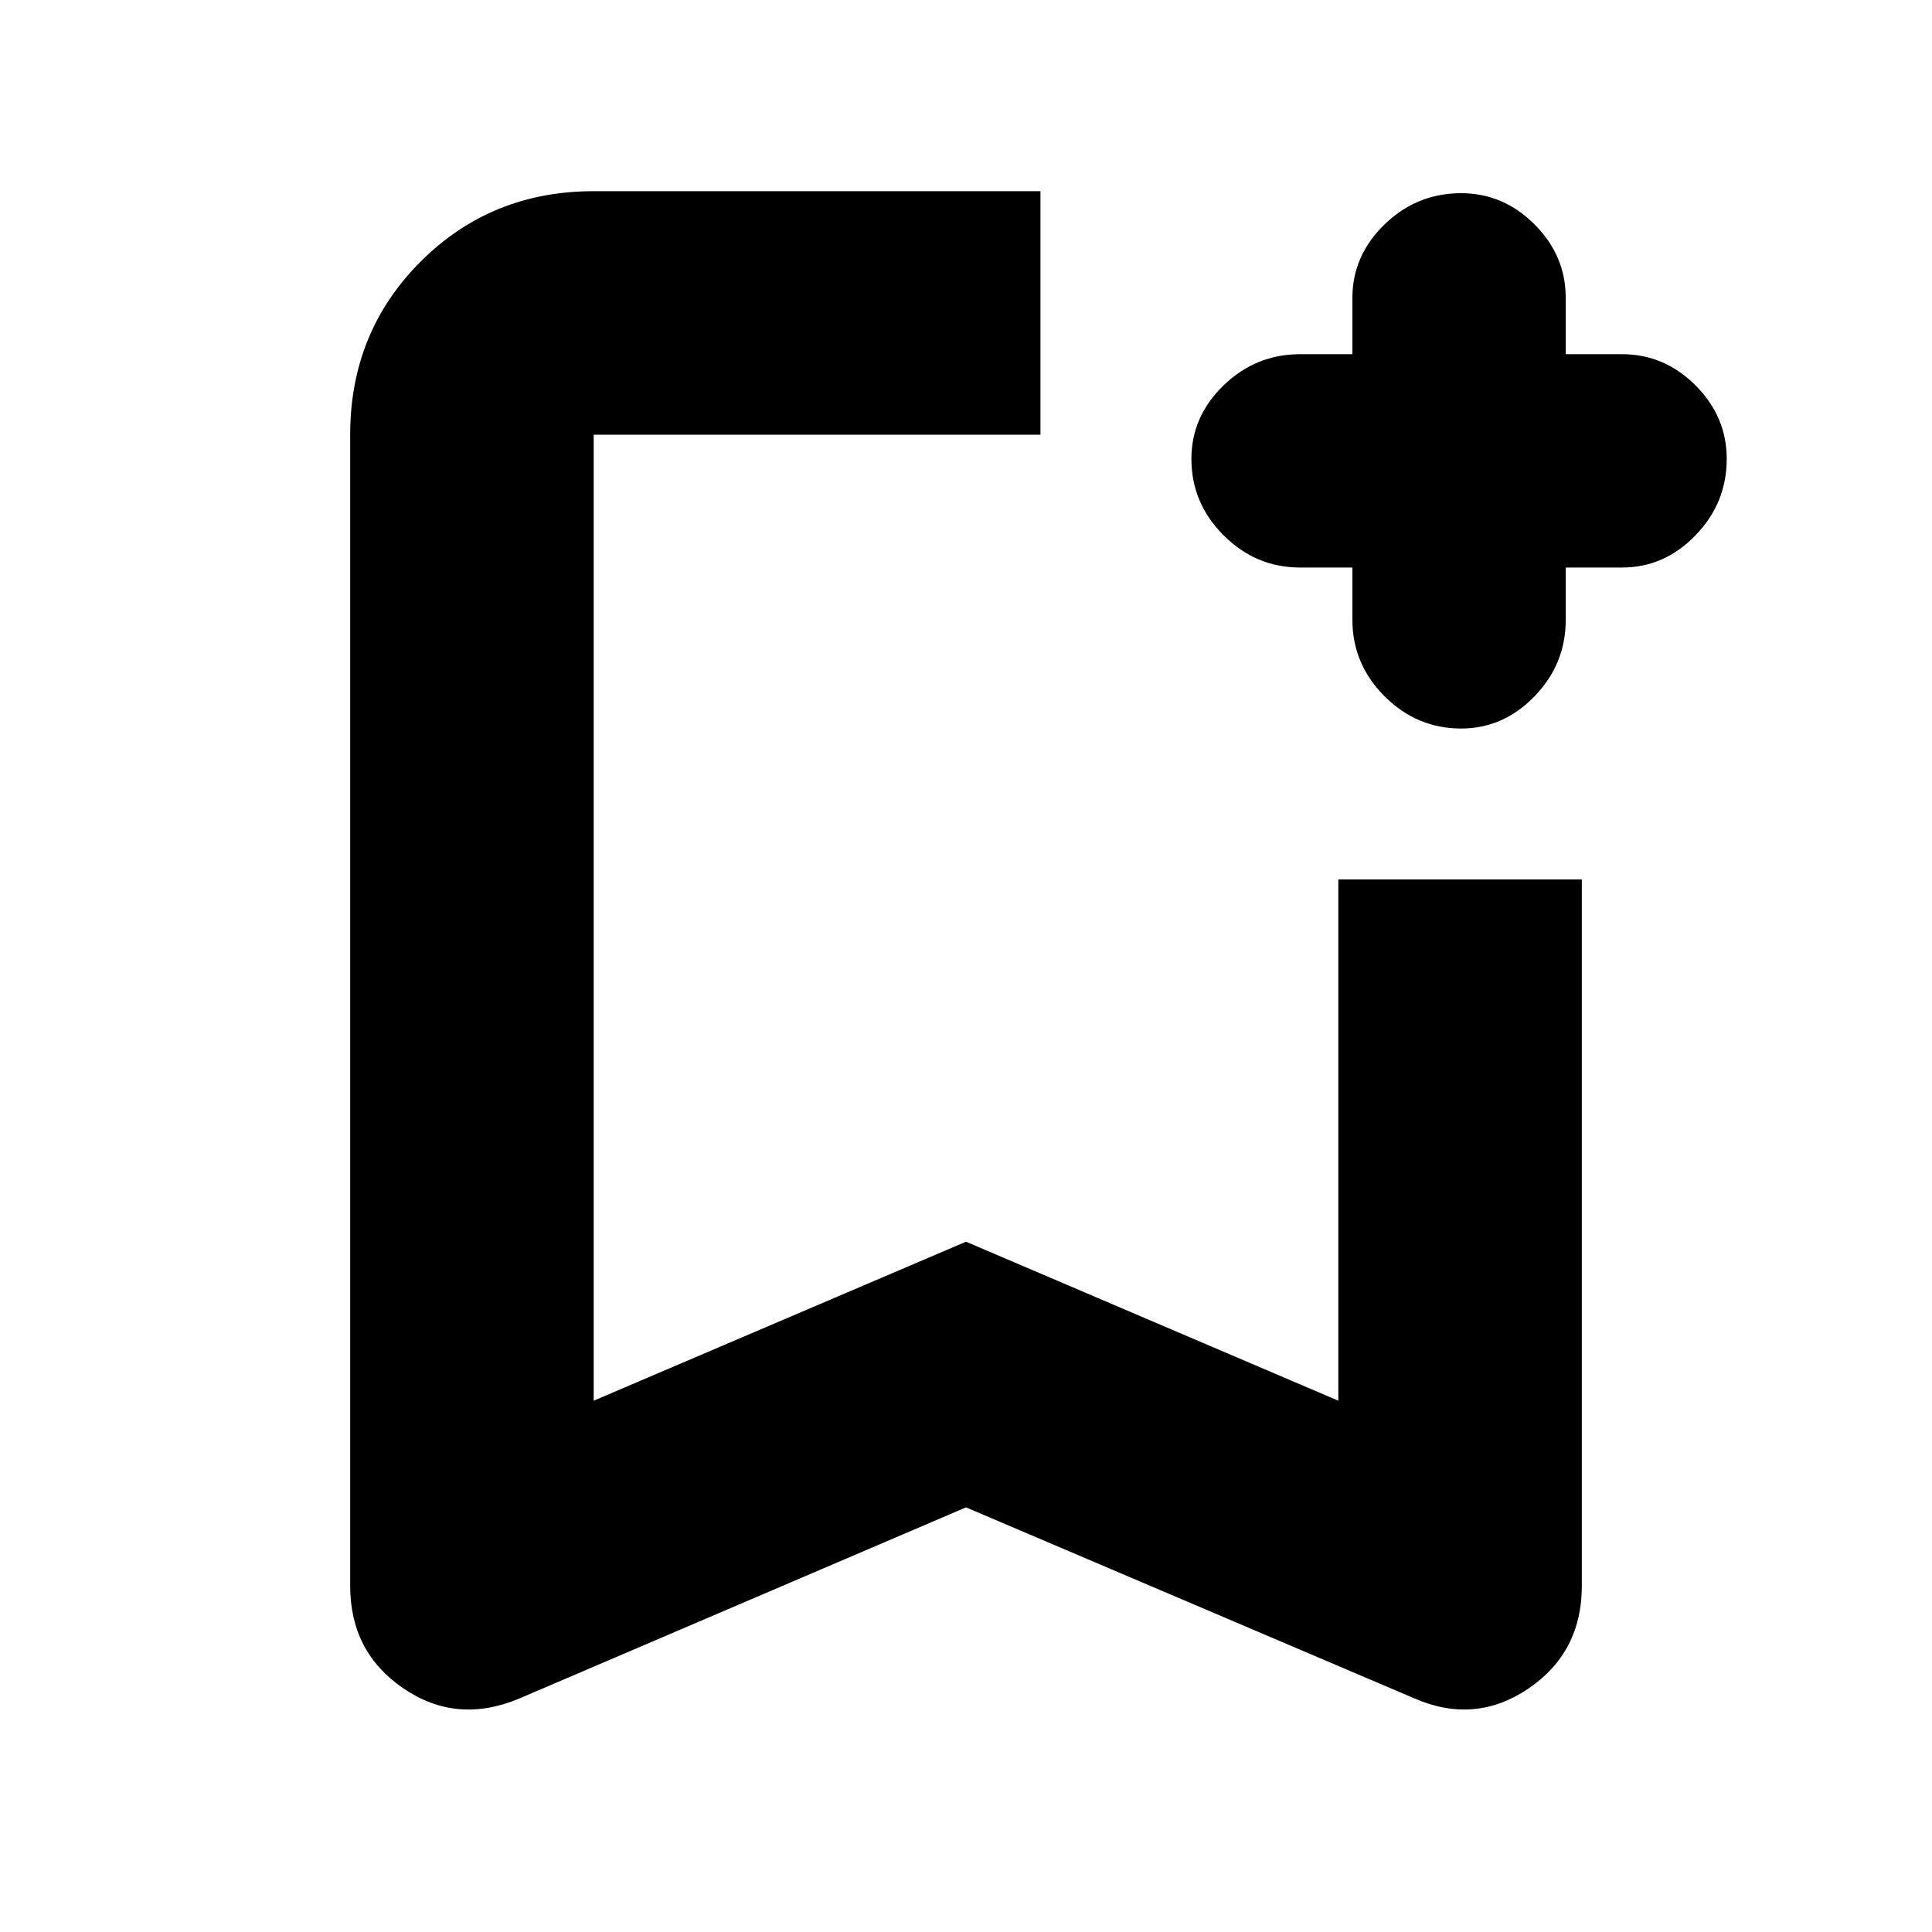 <svg xmlns="http://www.w3.org/2000/svg" height="24" width="24"><path d="M6.45 21.1q-.775.325-1.437-.125-.663-.45-.663-1.275V5.4q0-1.275.875-2.15t2.15-.875h5.55V5.4h-5.55v12L12 15.425l4.625 1.975v-6.475h3.025V19.7q0 .825-.662 1.275-.663.45-1.413.125L12 18.725Zm.925-15.7h5.55H12ZM18.15 9.05q-.55 0-.95-.4-.4-.4-.4-.95v-.65h-.65q-.55 0-.95-.4-.4-.4-.4-.95 0-.525.4-.913.4-.387.95-.387h.65v-.7q0-.525.4-.913.4-.387.95-.387.525 0 .912.387.388.388.388.913v.7h.7q.525 0 .912.387.388.388.388.913 0 .55-.388.95-.387.4-.912.4h-.7v.65q0 .55-.388.95-.387.4-.912.4Z"/></svg>